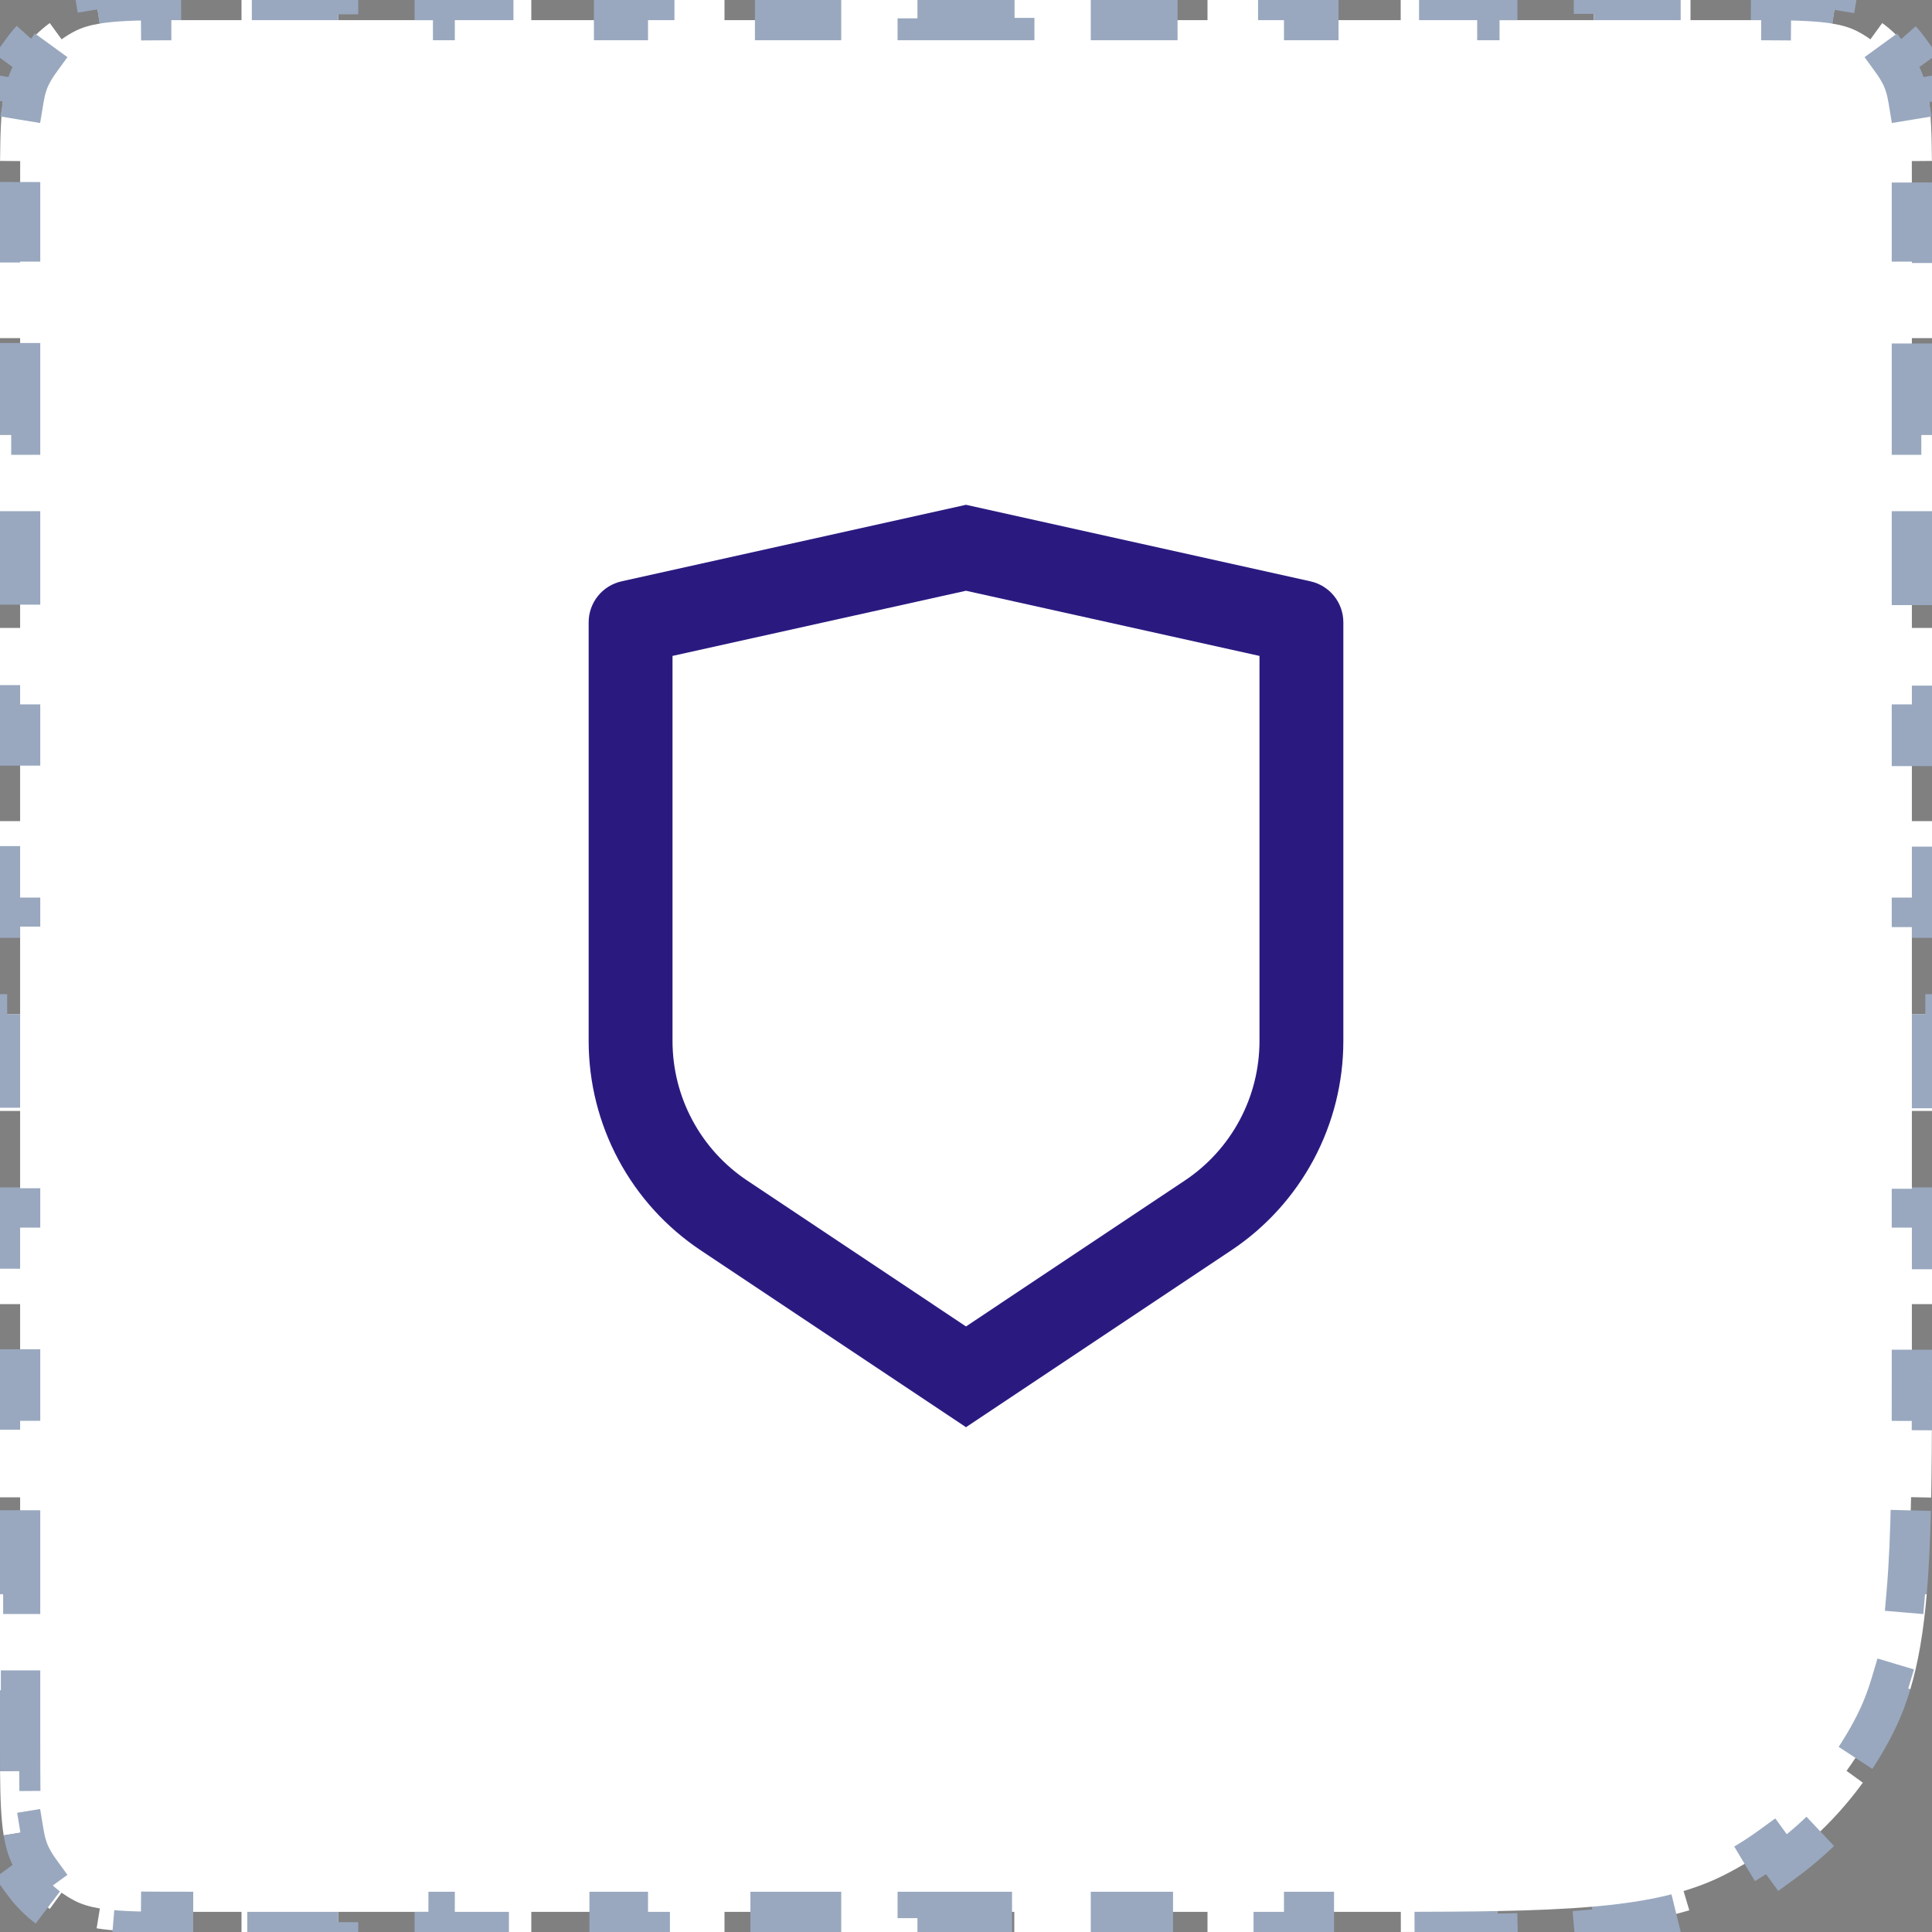 <svg width="96" height="96" viewBox="0 0 96 96" fill="none" xmlns="http://www.w3.org/2000/svg">
<rect x="0" y="0" width="96" height="96" fill="#808080" stroke="none"/>
<path d="M9.6 95C9.016 95 8.488 95 8.004 94.997L7.997 95.997C6.642 95.987 5.624 95.951 4.801 95.817L4.963 94.83C4.446 94.745 4.06 94.623 3.73 94.455C3.496 94.335 3.272 94.198 3.061 94.045L2.473 94.854C1.964 94.484 1.516 94.036 1.146 93.527L1.955 92.939C1.802 92.728 1.664 92.504 1.545 92.27C1.377 91.94 1.255 91.553 1.17 91.037L0.183 91.199C0.049 90.376 0.013 89.358 0.003 88.003L1.003 87.996C1 87.512 1 86.984 1 86.4V84H0V79.2H1V74.4H0V69.6H1V64.8H0V60H1V55.2H0V50.4H1V45.6H0V40.8H1V36H0V31.2H1V26.4H0V21.6H1V16.8H0V12H1V9.6C1 9.016 1 8.488 1.003 8.004L0.003 7.997C0.013 6.642 0.049 5.624 0.183 4.801L1.17 4.963C1.255 4.446 1.377 4.06 1.545 3.73C1.664 3.496 1.802 3.272 1.955 3.061L1.146 2.473C1.516 1.964 1.964 1.516 2.473 1.146L3.061 1.955C3.272 1.802 3.496 1.664 3.73 1.545C4.06 1.377 4.446 1.255 4.963 1.17L4.801 0.183C5.624 0.049 6.642 0.013 7.997 0.003L8.004 1.003C8.488 1 9.016 1 9.6 1H12V0H16.8V1H21.6V0H26.4V1H31.2V0H36V1H40.8V0H45.6V1H50.4V0H55.2V1H60V0H64.8V1H69.6V0H74.4V1H79.2V0H84V1H86.4C86.984 1 87.512 1 87.996 1.003L88.003 0.003C89.358 0.013 90.376 0.049 91.199 0.183L91.037 1.17C91.553 1.255 91.94 1.377 92.27 1.545C92.504 1.664 92.728 1.802 92.939 1.955L93.527 1.146C94.036 1.516 94.484 1.964 94.854 2.473L94.045 3.061C94.198 3.272 94.335 3.496 94.455 3.73C94.623 4.06 94.745 4.446 94.83 4.963L95.817 4.801C95.951 5.624 95.987 6.642 95.997 7.997L94.997 8.004C95 8.488 95 9.016 95 9.6V12H96V16.8H95V21.6H96V26.4H95V31.2H96V36H95V40.8H96V45.6H95V50.4H96V55.2H95V60H96V64.8H95V67.2C95 68.036 95 68.837 94.999 69.605L95.999 69.607C95.996 71.371 95.988 72.964 95.96 74.413L94.96 74.393C94.926 76.191 94.861 77.749 94.742 79.128L95.739 79.213C95.581 81.044 95.328 82.582 94.922 83.941L93.964 83.655C93.742 84.4 93.473 85.079 93.147 85.718C92.741 86.515 92.274 87.275 91.753 87.992L92.562 88.58C91.452 90.108 90.108 91.452 88.58 92.562L87.992 91.753C87.275 92.274 86.515 92.741 85.718 93.147C85.079 93.473 84.4 93.742 83.655 93.964L83.941 94.922C82.582 95.328 81.044 95.581 79.213 95.739L79.128 94.742C77.749 94.861 76.191 94.926 74.393 94.96L74.413 95.96C72.964 95.988 71.371 95.996 69.607 95.999L69.605 94.999C68.837 95 68.036 95 67.2 95H64.8V96H60V95H55.2V96H50.4V95H45.6V96H40.8V95H36V96H31.2V95H26.4V96H21.6V95H16.8V96H12V95H9.6Z" fill="white"/>
<g clip-path="url(#clip0_0_148)">
<path d="M30.881 28.887L48 25.083L65.119 28.887C65.581 28.99 65.995 29.248 66.292 29.618C66.588 29.987 66.75 30.447 66.75 30.921V51.727C66.75 53.785 66.242 55.811 65.271 57.625C64.299 59.439 62.896 60.986 61.183 62.127L48 70.917L34.817 62.127C33.105 60.986 31.701 59.44 30.73 57.626C29.759 55.812 29.25 53.787 29.25 51.729V30.921C29.25 30.447 29.412 29.987 29.708 29.618C30.005 29.248 30.419 28.99 30.881 28.887ZM33.417 32.592V51.727C33.417 53.099 33.755 54.45 34.403 55.659C35.05 56.868 35.986 57.9 37.127 58.66L48 65.91L58.873 58.66C60.014 57.9 60.95 56.869 61.597 55.66C62.244 54.451 62.583 53.101 62.583 51.729V32.592L48 29.354L33.417 32.592Z" fill="#2A1A80"/>
</g>
<path d="M9.6 95C9.016 95 8.488 95 8.004 94.997L7.997 95.997C6.642 95.987 5.624 95.951 4.801 95.817L4.963 94.83C4.446 94.745 4.06 94.623 3.73 94.455C3.496 94.335 3.272 94.198 3.061 94.045L2.473 94.854C1.964 94.484 1.516 94.036 1.146 93.527L1.955 92.939C1.802 92.728 1.664 92.504 1.545 92.27C1.377 91.94 1.255 91.553 1.17 91.037L0.183 91.199C0.049 90.376 0.013 89.358 0.003 88.003L1.003 87.996C1 87.512 1 86.984 1 86.4V84H0V79.2H1V74.4H0V69.6H1V64.8H0V60H1V55.2H0V50.4H1V45.6H0V40.8H1V36H0V31.2H1V26.4H0V21.6H1V16.8H0V12H1V9.6C1 9.016 1 8.488 1.003 8.004L0.003 7.997C0.013 6.642 0.049 5.624 0.183 4.801L1.17 4.963C1.255 4.446 1.377 4.06 1.545 3.73C1.664 3.496 1.802 3.272 1.955 3.061L1.146 2.473C1.516 1.964 1.964 1.516 2.473 1.146L3.061 1.955C3.272 1.802 3.496 1.664 3.73 1.545C4.06 1.377 4.446 1.255 4.963 1.17L4.801 0.183C5.624 0.049 6.642 0.013 7.997 0.003L8.004 1.003C8.488 1 9.016 1 9.6 1H12V0H16.8V1H21.6V0H26.4V1H31.2V0H36V1H40.8V0H45.6V1H50.4V0H55.2V1H60V0H64.8V1H69.6V0H74.4V1H79.2V0H84V1H86.4C86.984 1 87.512 1 87.996 1.003L88.003 0.003C89.358 0.013 90.376 0.049 91.199 0.183L91.037 1.17C91.553 1.255 91.94 1.377 92.27 1.545C92.504 1.664 92.728 1.802 92.939 1.955L93.527 1.146C94.036 1.516 94.484 1.964 94.854 2.473L94.045 3.061C94.198 3.272 94.335 3.496 94.455 3.73C94.623 4.06 94.745 4.446 94.83 4.963L95.817 4.801C95.951 5.624 95.987 6.642 95.997 7.997L94.997 8.004C95 8.488 95 9.016 95 9.6V12H96V16.8H95V21.6H96V26.4H95V31.2H96V36H95V40.8H96V45.6H95V50.4H96V55.2H95V60H96V64.8H95V67.2C95 68.036 95 68.837 94.999 69.605L95.999 69.607C95.996 71.371 95.988 72.964 95.96 74.413L94.96 74.393C94.926 76.191 94.861 77.749 94.742 79.128L95.739 79.213C95.581 81.044 95.328 82.582 94.922 83.941L93.964 83.655C93.742 84.4 93.473 85.079 93.147 85.718C92.741 86.515 92.274 87.275 91.753 87.992L92.562 88.58C91.452 90.108 90.108 91.452 88.58 92.562L87.992 91.753C87.275 92.274 86.515 92.741 85.718 93.147C85.079 93.473 84.4 93.742 83.655 93.964L83.941 94.922C82.582 95.328 81.044 95.581 79.213 95.739L79.128 94.742C77.749 94.861 76.191 94.926 74.393 94.96L74.413 95.96C72.964 95.988 71.371 95.996 69.607 95.999L69.605 94.999C68.837 95 68.036 95 67.2 95H64.8V96H60V95H55.2V96H50.4V95H45.6V96H40.8V95H36V96H31.2V95H26.4V96H21.6V95H16.8V96H12V95H9.6Z" stroke="#99A8BF" stroke-width="2" stroke-dasharray="5 5"/>
<defs>
<clipPath id="clip0_0_148">
<rect width="50" height="50" fill="white" transform="translate(23 23)"/>
</clipPath>
</defs>
</svg>
